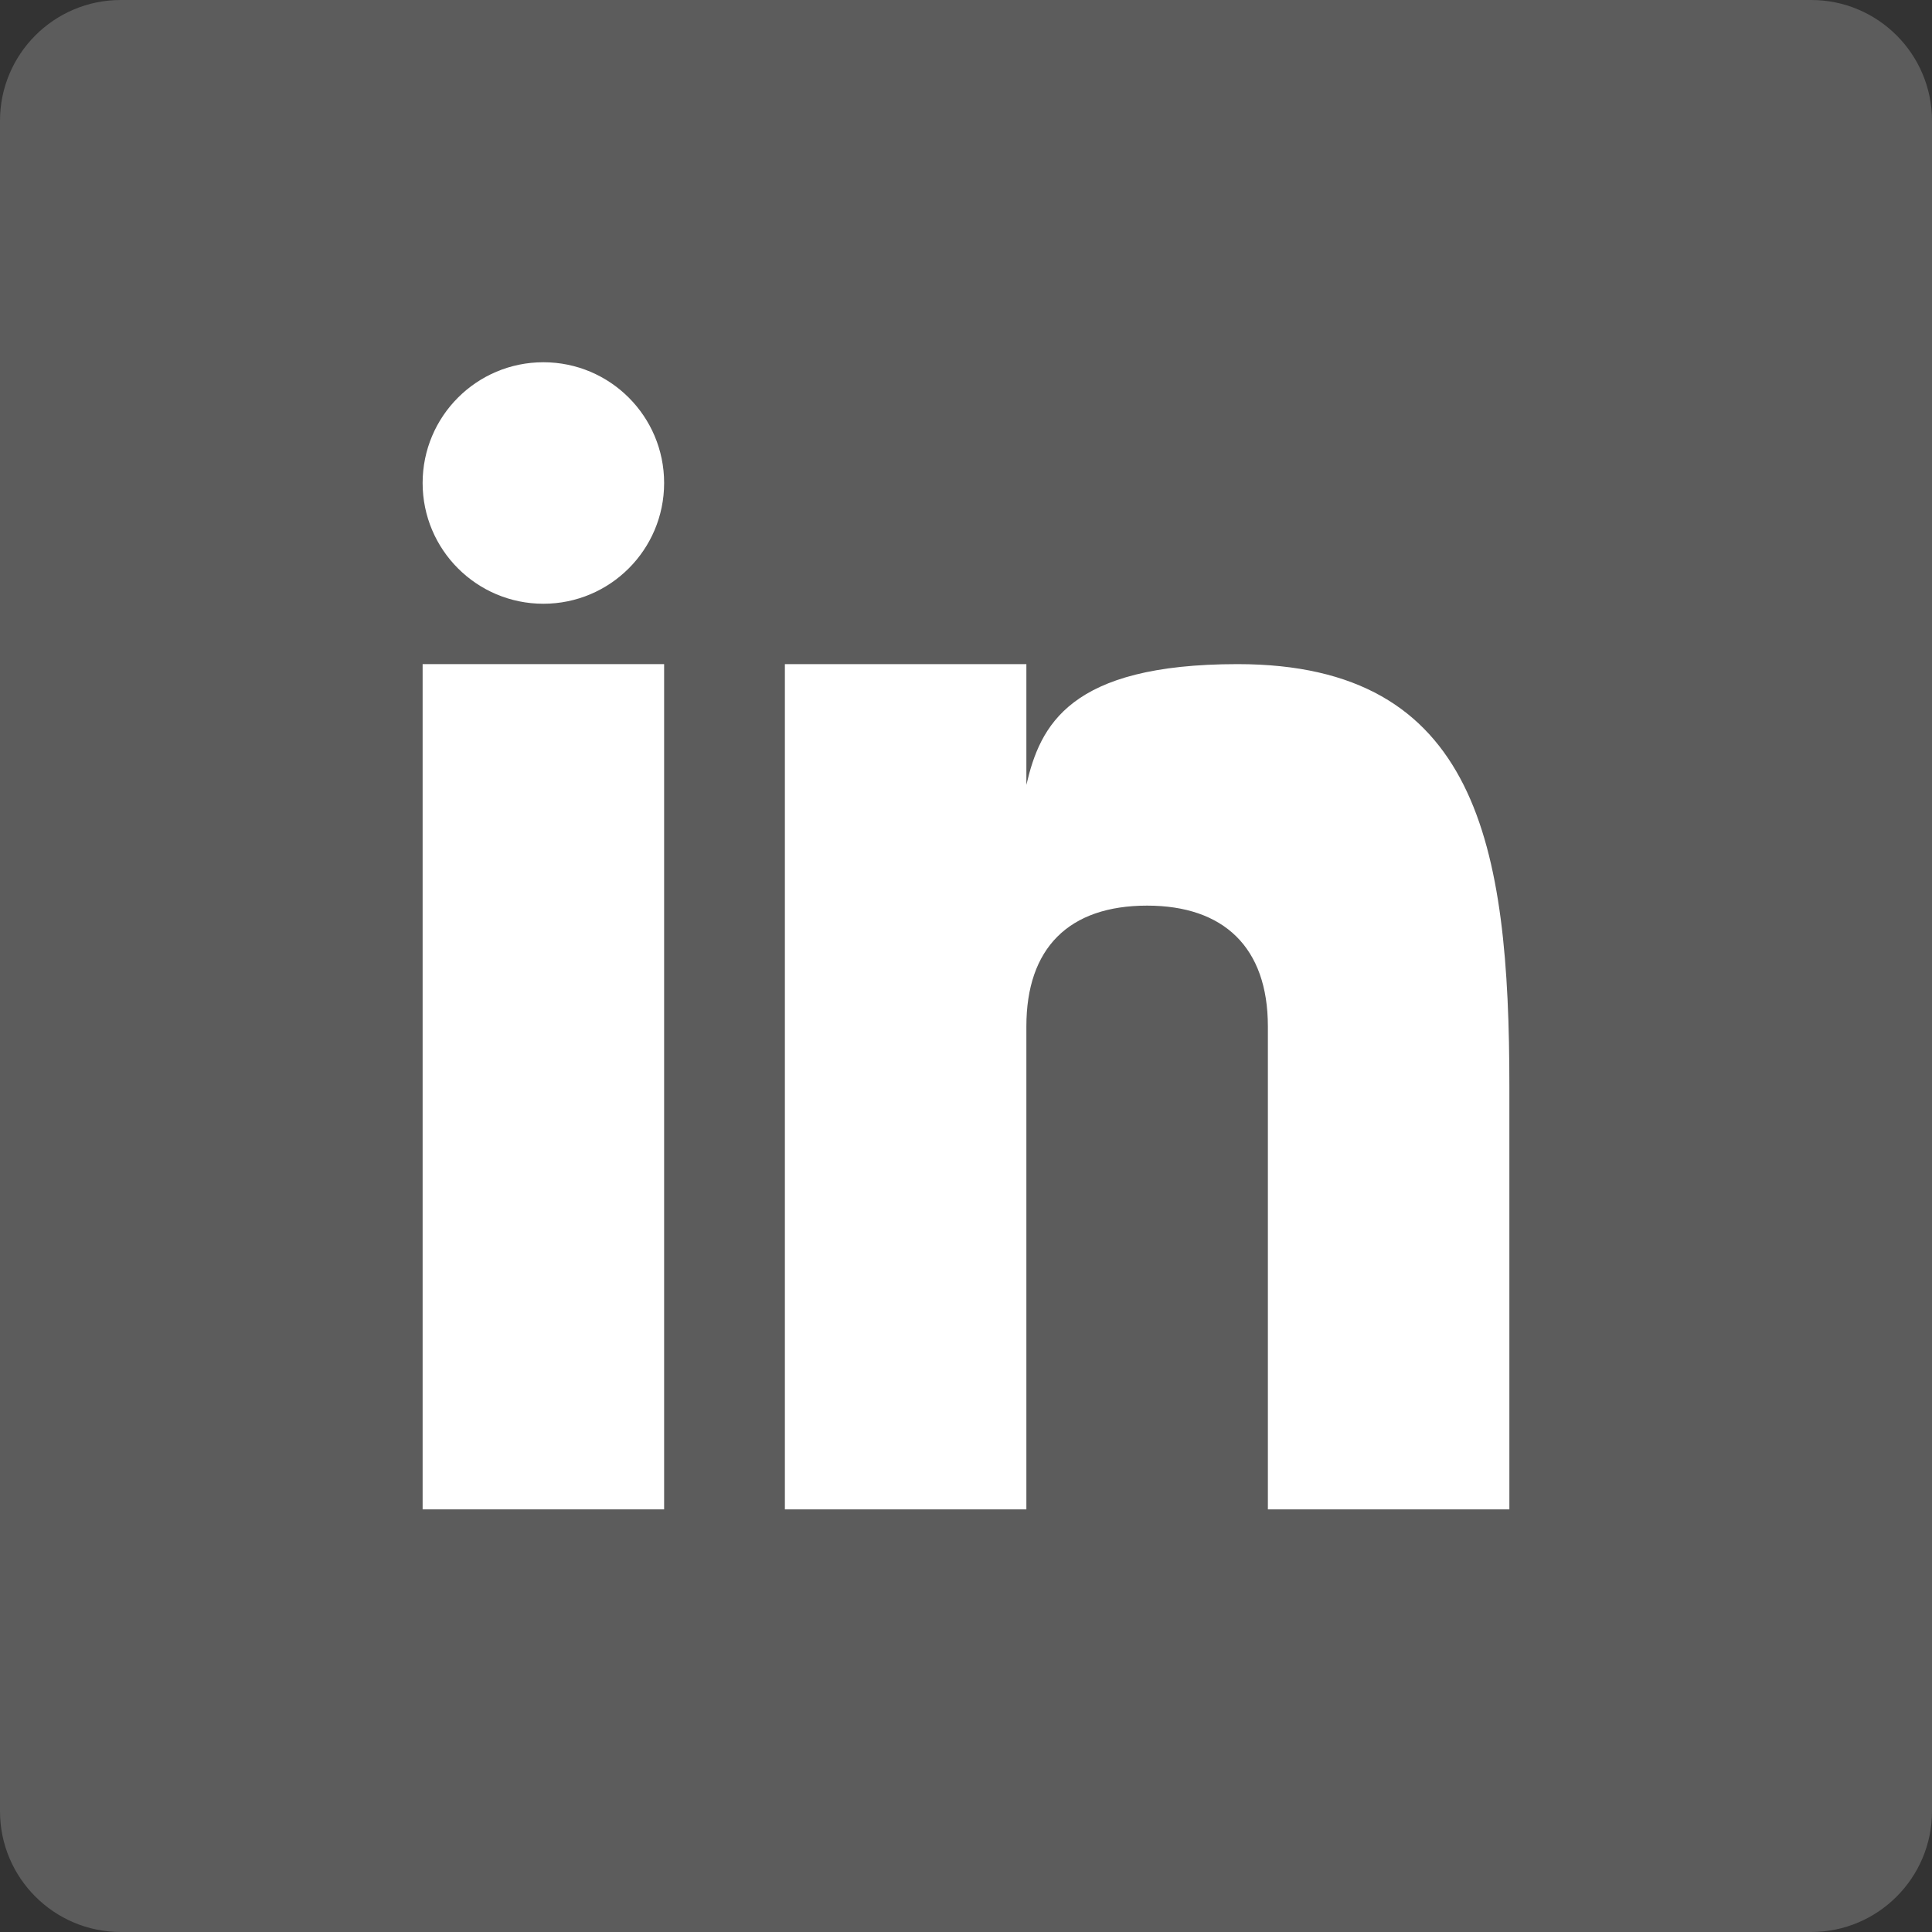 <?xml version="1.0" encoding="utf-8"?>
<!-- Generator: Adobe Illustrator 16.0.0, SVG Export Plug-In . SVG Version: 6.00 Build 0)  -->
<!DOCTYPE svg PUBLIC "-//W3C//DTD SVG 1.1//EN" "http://www.w3.org/Graphics/SVG/1.1/DTD/svg11.dtd">
<svg version="1.1" id="Layer_1" xmlns="http://www.w3.org/2000/svg" xmlns:xlink="http://www.w3.org/1999/xlink" x="0px" y="0px"
	 width="512px" height="512px" viewBox="-240 -240 512 512" enable-background="new -240 -240 512 512" xml:space="preserve">
<rect x="-240" y="-240" width="512" height="512" fill="#333333" stroke="none"/>
<g>
	<path fill="#5C5C5C" d="M272,240c0,17.656-14.344,32-32,32h-448c-17.664,0-32-14.344-32-32v-448c0-17.664,14.336-32,32-32h448
		c17.656,0,32,14.336,32,32V240z"/>
	<g>
		<rect x="-128" y="-64" fill="#FFFFFF" width="64" height="224"/>
		<path fill="#FFFFFF" d="M87.984-64C43.328-64,35.656-47.711,32-32v-32h-64v224h64V32C32,11.25,43.25,0,64,0
			c20.25,0,32,11.008,32,32v128h64V48C160-16,151.656-64,87.984-64z"/>
		<circle fill="#FFFFFF" cx="-96" cy="-112" r="32"/>
	</g>
</g>
</svg>
